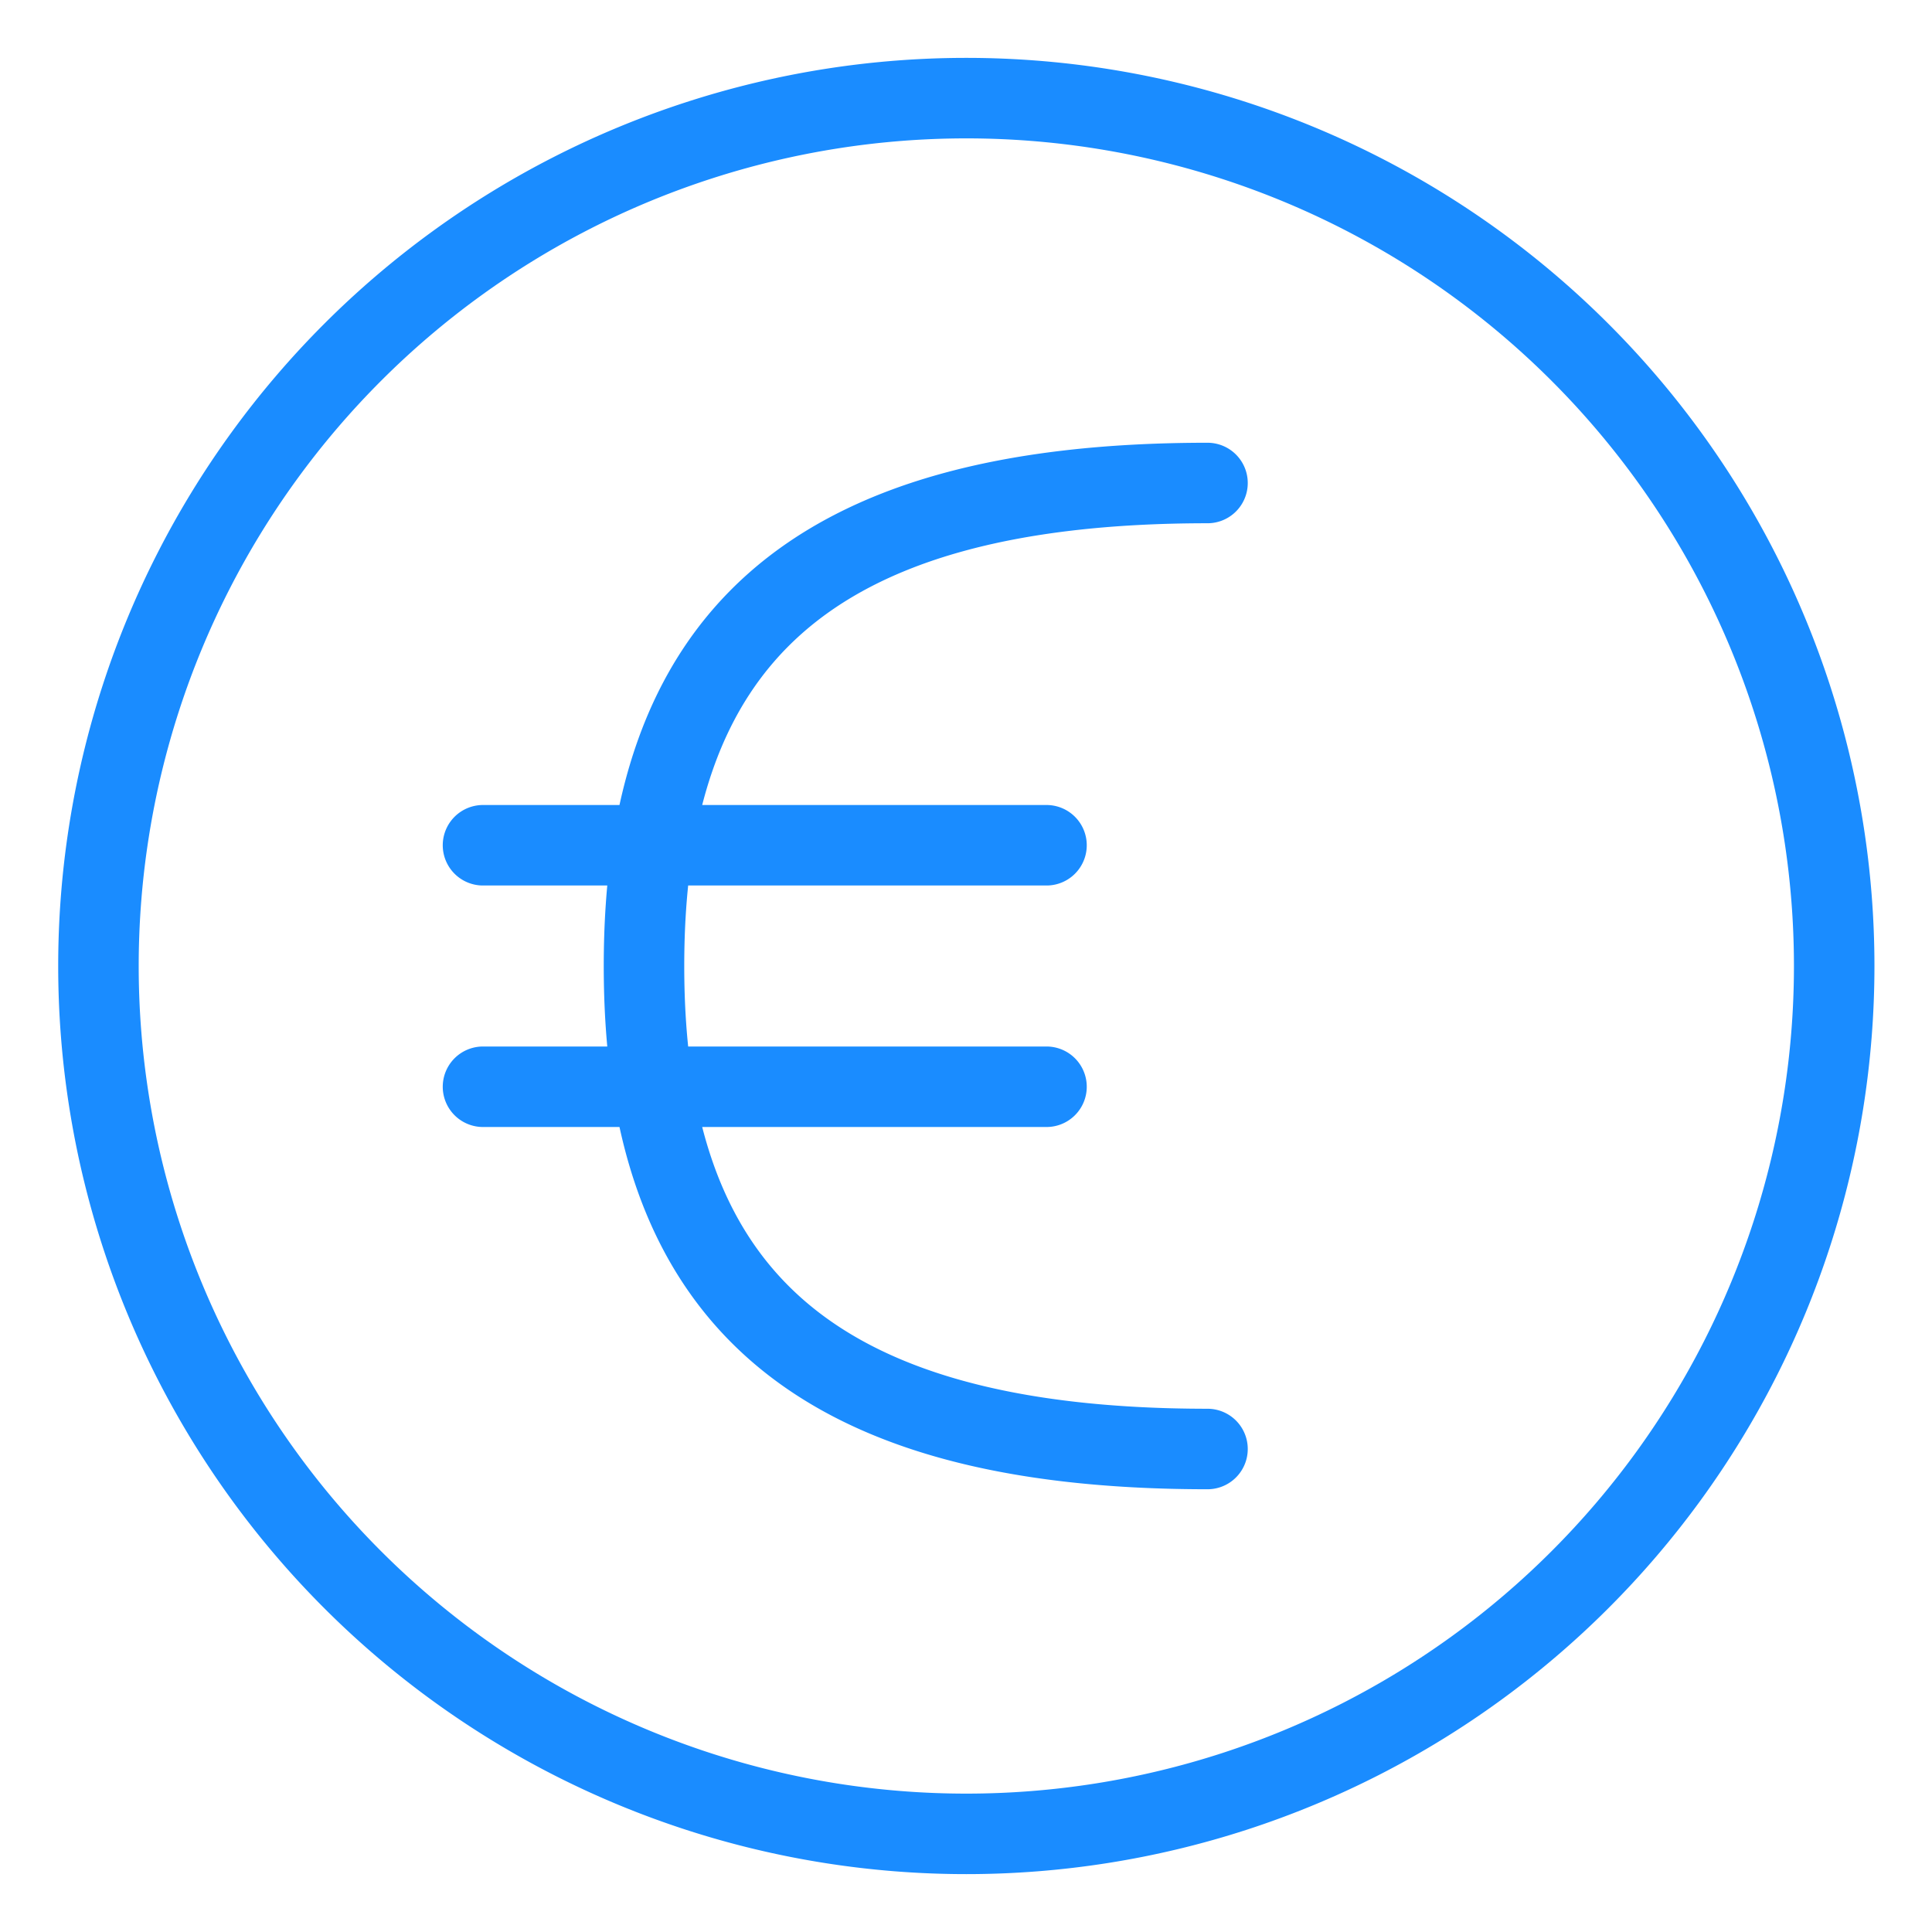 <svg viewBox="0 0 24 24" fill="none" xmlns="http://www.w3.org/2000/svg"><path d="M15 6c-5 0-7 2-7 6s2 6 7 6m-9-7.5h7m-7 3h7M1.223 12a10.781 10.781 0 1 0 21.562 0 10.781 10.781 0 0 0-21.562 0" stroke="#1A8CFF" stroke-linecap="round" stroke-linejoin="round"/></svg>